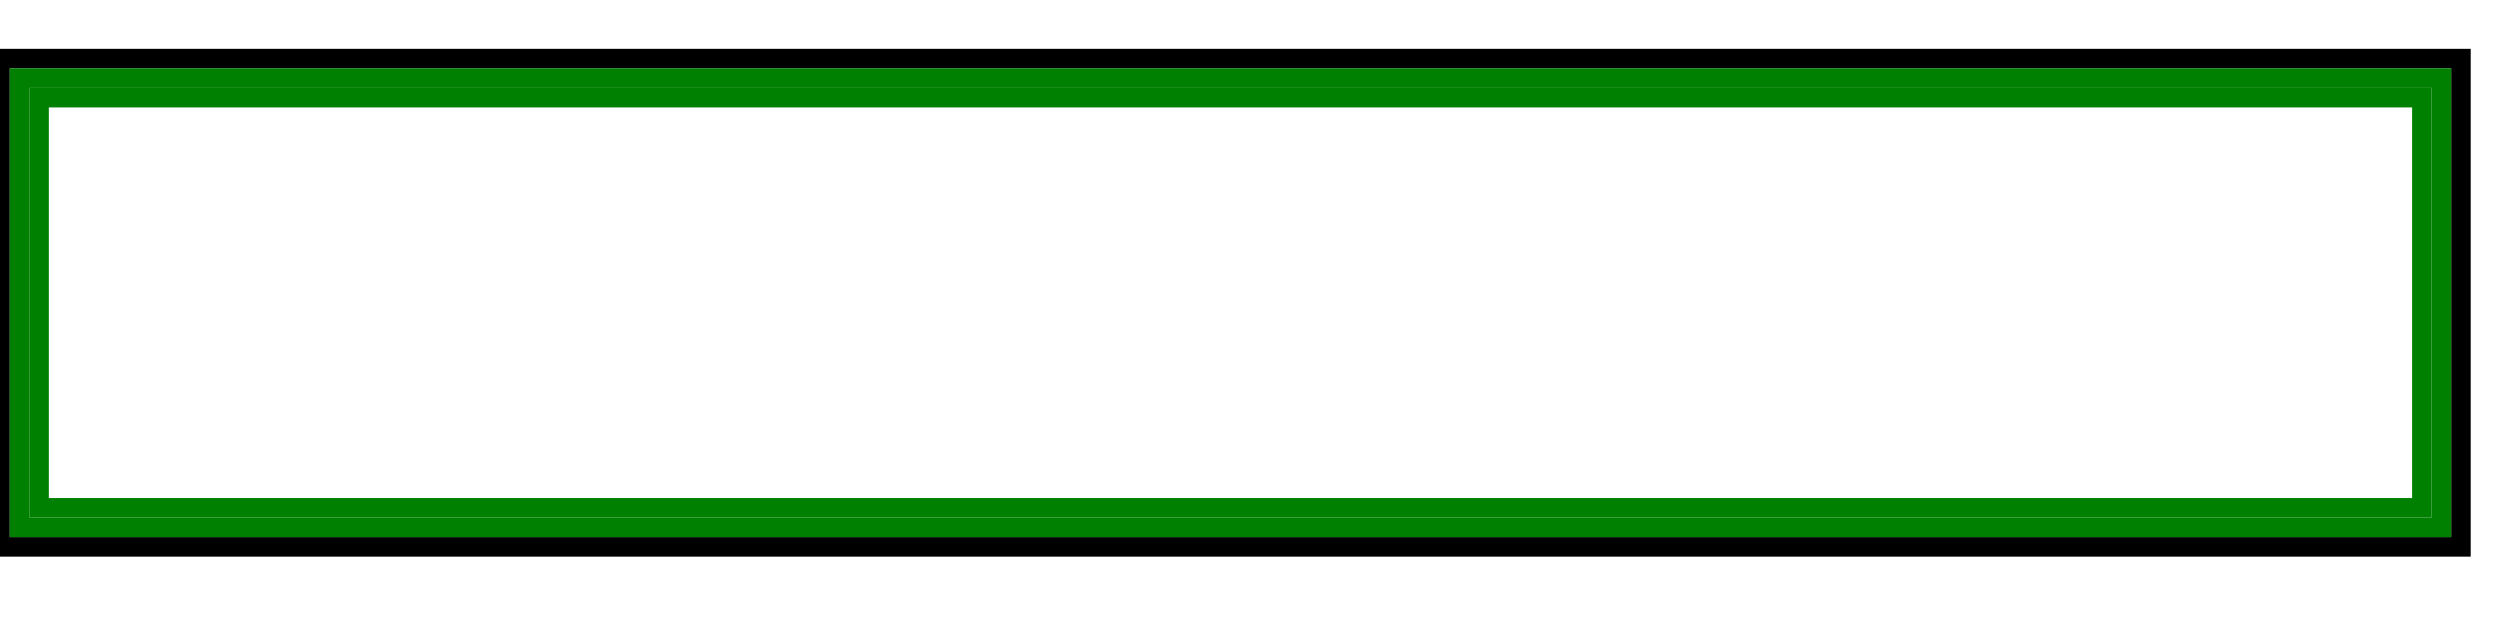 <svg width="128" height="32">
  <g>
    <path stroke="black" fill="none" d="M 0,3 L 126,3 L 126,28 L 0,28 z " />
    <path stroke="green" fill="none" d="M 1,4 L 125,4 L 125,27 L 1,27 z " />
    <path stroke="green" fill="none" d="M 2,5 L 124,5 L 124,26 L 2,26 z " />
  </g>
</svg>
